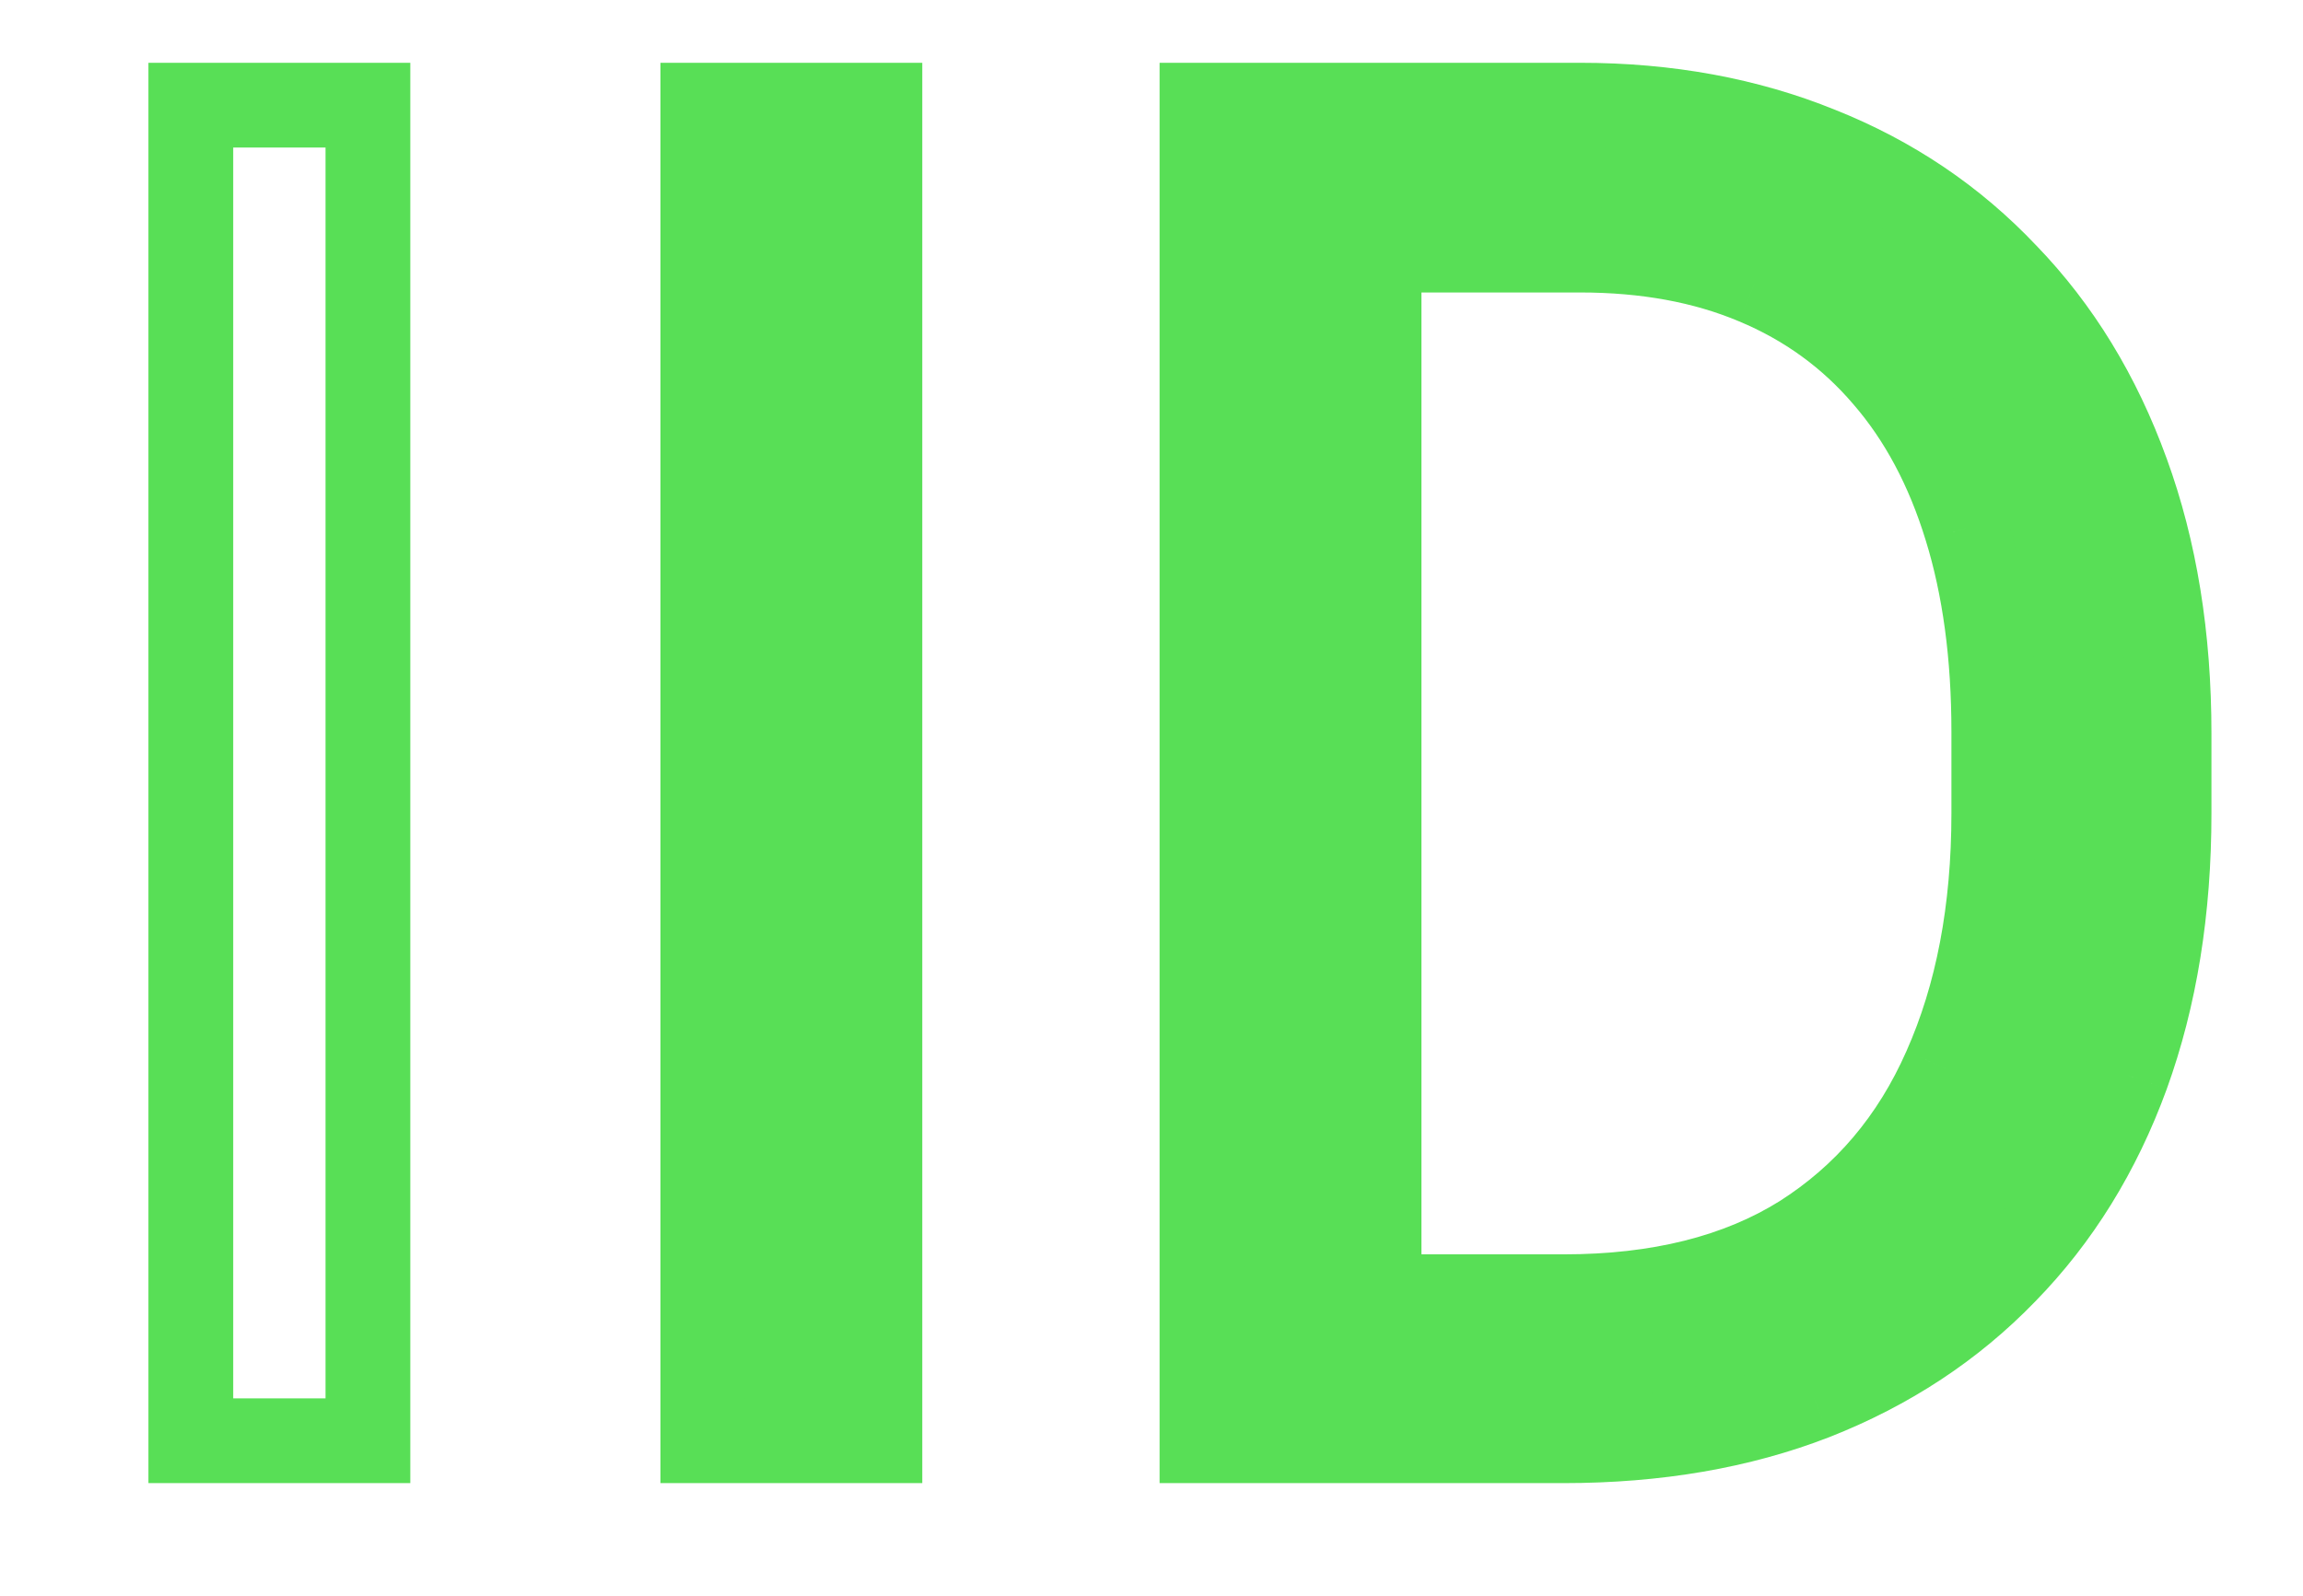<svg width="163" height="113" viewBox="0 0 163 113" fill="none" xmlns="http://www.w3.org/2000/svg">
<g clip-path="url(#clip0_1104_136)">
<path d="M62.277 7.445V102H49.744V7.445H62.277ZM110.659 102H90.916L91.046 91.804H110.659C117.413 91.804 123.041 90.397 127.543 87.583C132.046 84.726 135.423 80.743 137.674 75.634C139.969 70.482 141.116 64.464 141.116 57.58V51.8C141.116 46.389 140.467 41.583 139.168 37.383C137.869 33.141 135.964 29.569 133.453 26.668C130.942 23.724 127.868 21.494 124.231 19.979C120.638 18.464 116.503 17.706 111.828 17.706H90.527V7.445H111.828C118.019 7.445 123.669 8.484 128.777 10.562C133.886 12.597 138.28 15.563 141.96 19.459C145.684 23.313 148.541 27.988 150.533 33.487C152.524 38.942 153.52 45.09 153.52 51.93V57.58C153.52 64.421 152.524 70.59 150.533 76.088C148.541 81.543 145.662 86.198 141.896 90.051C138.172 93.904 133.67 96.87 128.388 98.948C123.149 100.983 117.239 102 110.659 102ZM97.606 7.445V102H85.072V7.445H97.606Z" fill="#58DF56"/>
<path d="M26.04 7.445H29.04V4.445H26.04V7.445ZM26.04 102V105H29.04V102H26.04ZM13.506 102H10.506V105H13.506V102ZM13.506 7.445V4.445H10.506V7.445H13.506ZM23.04 7.445V102H29.04V7.445H23.04ZM26.04 99H13.506V105H26.04V99ZM16.506 102V7.445H10.506V102H16.506ZM13.506 10.445H26.04V4.445H13.506V10.445ZM62.277 7.445H65.277V4.445H62.277V7.445ZM62.277 102V105H65.277V102H62.277ZM49.744 102H46.744V105H49.744V102ZM49.744 7.445V4.445H46.744V7.445H49.744ZM59.277 7.445V102H65.277V7.445H59.277ZM62.277 99H49.744V105H62.277V99ZM52.744 102V7.445H46.744V102H52.744ZM49.744 10.445H62.277V4.445H49.744V10.445ZM90.916 102L87.917 101.962L87.878 105H90.916V102ZM91.046 91.804V88.804H88.084L88.047 91.766L91.046 91.804ZM127.543 87.583L129.133 90.127L129.142 90.121L129.151 90.116L127.543 87.583ZM137.674 75.634L134.934 74.413L134.929 74.424L137.674 75.634ZM139.168 37.383L136.299 38.261L136.302 38.27L139.168 37.383ZM133.453 26.668L131.171 28.615L131.178 28.623L131.185 28.631L133.453 26.668ZM124.231 19.979L123.066 22.743L123.078 22.748L124.231 19.979ZM90.527 17.706H87.527V20.706H90.527V17.706ZM90.527 7.445V4.445H87.527V7.445H90.527ZM128.777 10.562L127.647 13.341L127.657 13.345L127.667 13.35L128.777 10.562ZM141.96 19.459L139.779 21.519L139.791 21.532L139.803 21.544L141.96 19.459ZM150.533 33.487L147.712 34.508L147.715 34.516L150.533 33.487ZM150.533 76.088L153.351 77.117L153.353 77.11L150.533 76.088ZM141.896 90.051L139.75 87.954L139.744 87.96L139.738 87.966L141.896 90.051ZM128.388 98.948L129.474 101.744L129.486 101.739L128.388 98.948ZM97.606 7.445H100.605V4.445H97.606V7.445ZM97.606 102V105H100.605V102H97.606ZM85.072 102H82.072V105H85.072V102ZM85.072 7.445V4.445H82.072V7.445H85.072ZM110.659 99H90.916V105H110.659V99ZM93.916 102.038L94.046 91.842L88.047 91.766L87.917 101.962L93.916 102.038ZM91.046 94.804H110.659V88.804H91.046V94.804ZM110.659 94.804C117.824 94.804 124.04 93.31 129.133 90.127L125.953 85.039C122.041 87.484 117.002 88.804 110.659 88.804V94.804ZM129.151 90.116C134.18 86.925 137.94 82.469 140.42 76.844L134.929 74.424C132.906 79.016 129.912 82.527 125.936 85.05L129.151 90.116ZM140.415 76.854C142.914 71.243 144.116 64.794 144.116 57.58H138.116C138.116 64.134 137.024 69.72 134.934 74.413L140.415 76.854ZM144.116 57.58V51.8H138.116V57.58H144.116ZM144.116 51.8C144.116 46.155 143.439 41.041 142.034 36.497L136.302 38.27C137.494 42.125 138.116 46.622 138.116 51.8H144.116ZM142.037 36.505C140.634 31.925 138.545 27.967 135.721 24.704L131.185 28.631C133.383 31.171 135.104 34.356 136.299 38.261L142.037 36.505ZM135.736 24.721C132.913 21.411 129.449 18.903 125.385 17.21L123.078 22.748C126.287 24.085 128.972 26.037 131.171 28.615L135.736 24.721ZM125.397 17.215C121.369 15.516 116.826 14.706 111.828 14.706V20.706C116.181 20.706 119.907 21.411 123.066 22.743L125.397 17.215ZM111.828 14.706H90.527V20.706H111.828V14.706ZM93.527 17.706V7.445H87.527V17.706H93.527ZM90.527 10.445H111.828V4.445H90.527V10.445ZM111.828 10.445C117.679 10.445 122.939 11.426 127.647 13.341L129.908 7.784C124.399 5.543 118.359 4.445 111.828 4.445V10.445ZM127.667 13.35C132.381 15.227 136.407 17.949 139.779 21.519L144.141 17.4C140.154 13.177 135.391 9.968 129.887 7.775L127.667 13.35ZM139.803 21.544C143.207 25.067 145.851 29.37 147.712 34.508L153.353 32.465C151.231 26.606 148.161 21.559 144.118 17.375L139.803 21.544ZM147.715 34.516C149.567 39.588 150.52 45.38 150.52 51.93H156.52C156.52 44.8 155.482 38.296 153.351 32.458L147.715 34.516ZM150.52 51.93V57.58H156.52V51.93H150.52ZM150.52 57.58C150.52 64.13 149.567 69.946 147.712 75.067L153.353 77.11C155.482 71.234 156.52 64.711 156.52 57.58H150.52ZM147.715 75.06C145.858 80.146 143.197 84.428 139.75 87.954L144.041 92.148C148.127 87.967 151.225 82.941 153.351 77.117L147.715 75.06ZM139.738 87.966C136.331 91.492 132.196 94.226 127.289 96.156L129.486 101.739C135.143 99.514 140.014 96.316 144.053 92.135L139.738 87.966ZM127.301 96.151C122.463 98.031 116.93 99 110.659 99V105C117.549 105 123.835 103.934 129.474 101.744L127.301 96.151ZM94.606 7.445V102H100.605V7.445H94.606ZM97.606 99H85.072V105H97.606V99ZM88.072 102V7.445H82.072V102H88.072ZM85.072 10.445H97.606V4.445H85.072V10.445Z" fill="#58DF56"/>
</g>
<defs>
<clipPath id="clip0_1104_136">
<rect width="163" height="113" fill="white"/>
</clipPath>
</defs>
</svg>